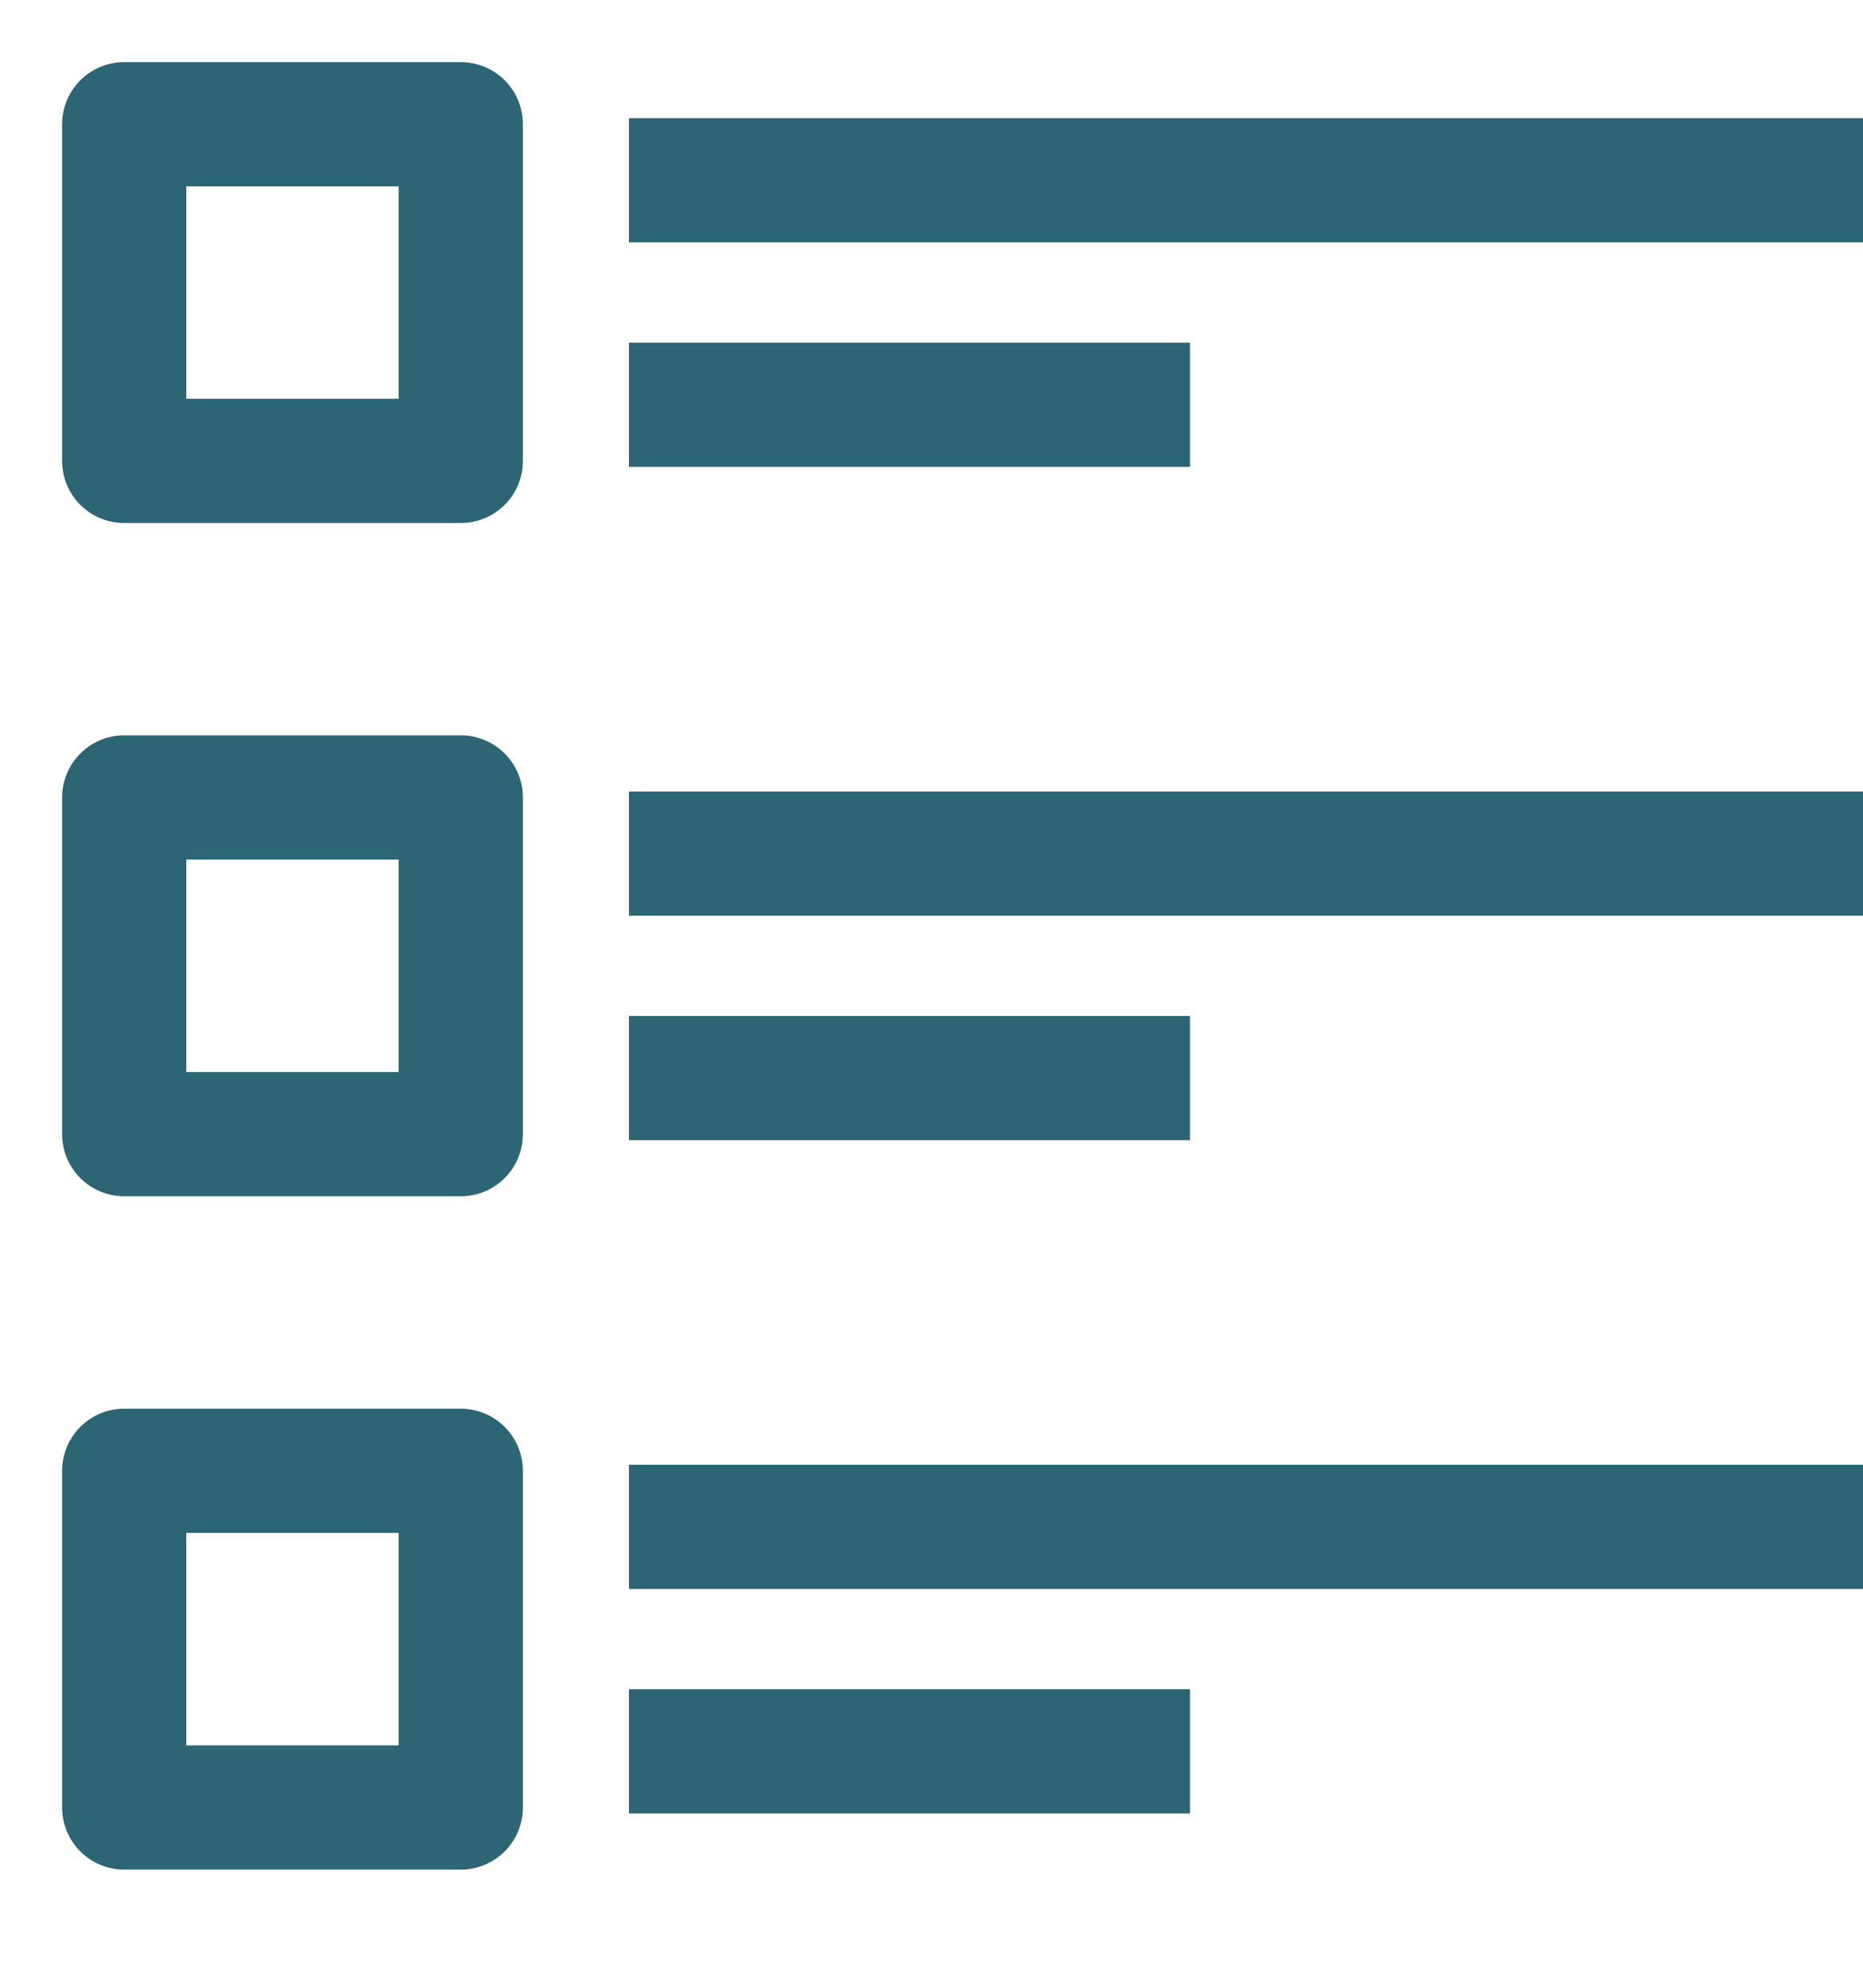 <svg width="15" height="16" viewBox="0 0 15 16" fill="none" xmlns="http://www.w3.org/2000/svg">
<path d="M3.71 1H1V3.71H3.71V1Z" stroke="#2C6573" stroke-linejoin="round"/>
<path d="M3.71 6.419H1V9.129H3.71V6.419Z" stroke="#2C6573" stroke-linejoin="round"/>
<path d="M3.71 11.839H1V14.549H3.71V11.839Z" stroke="#2C6573" stroke-linejoin="round"/>
<path d="M5.064 1.451H15" stroke="#2C6573" stroke-linejoin="round"/>
<path d="M5.064 3.258H9.581" stroke="#2C6573" stroke-linejoin="round"/>
<path d="M5.064 6.871H15" stroke="#2C6573" stroke-linejoin="round"/>
<path d="M5.064 8.678H9.581" stroke="#2C6573" stroke-linejoin="round"/>
<path d="M5.064 12.29H15" stroke="#2C6573" stroke-linejoin="round"/>
<path d="M5.064 14.097H9.581" stroke="#2C6573" stroke-linejoin="round"/>
</svg>
